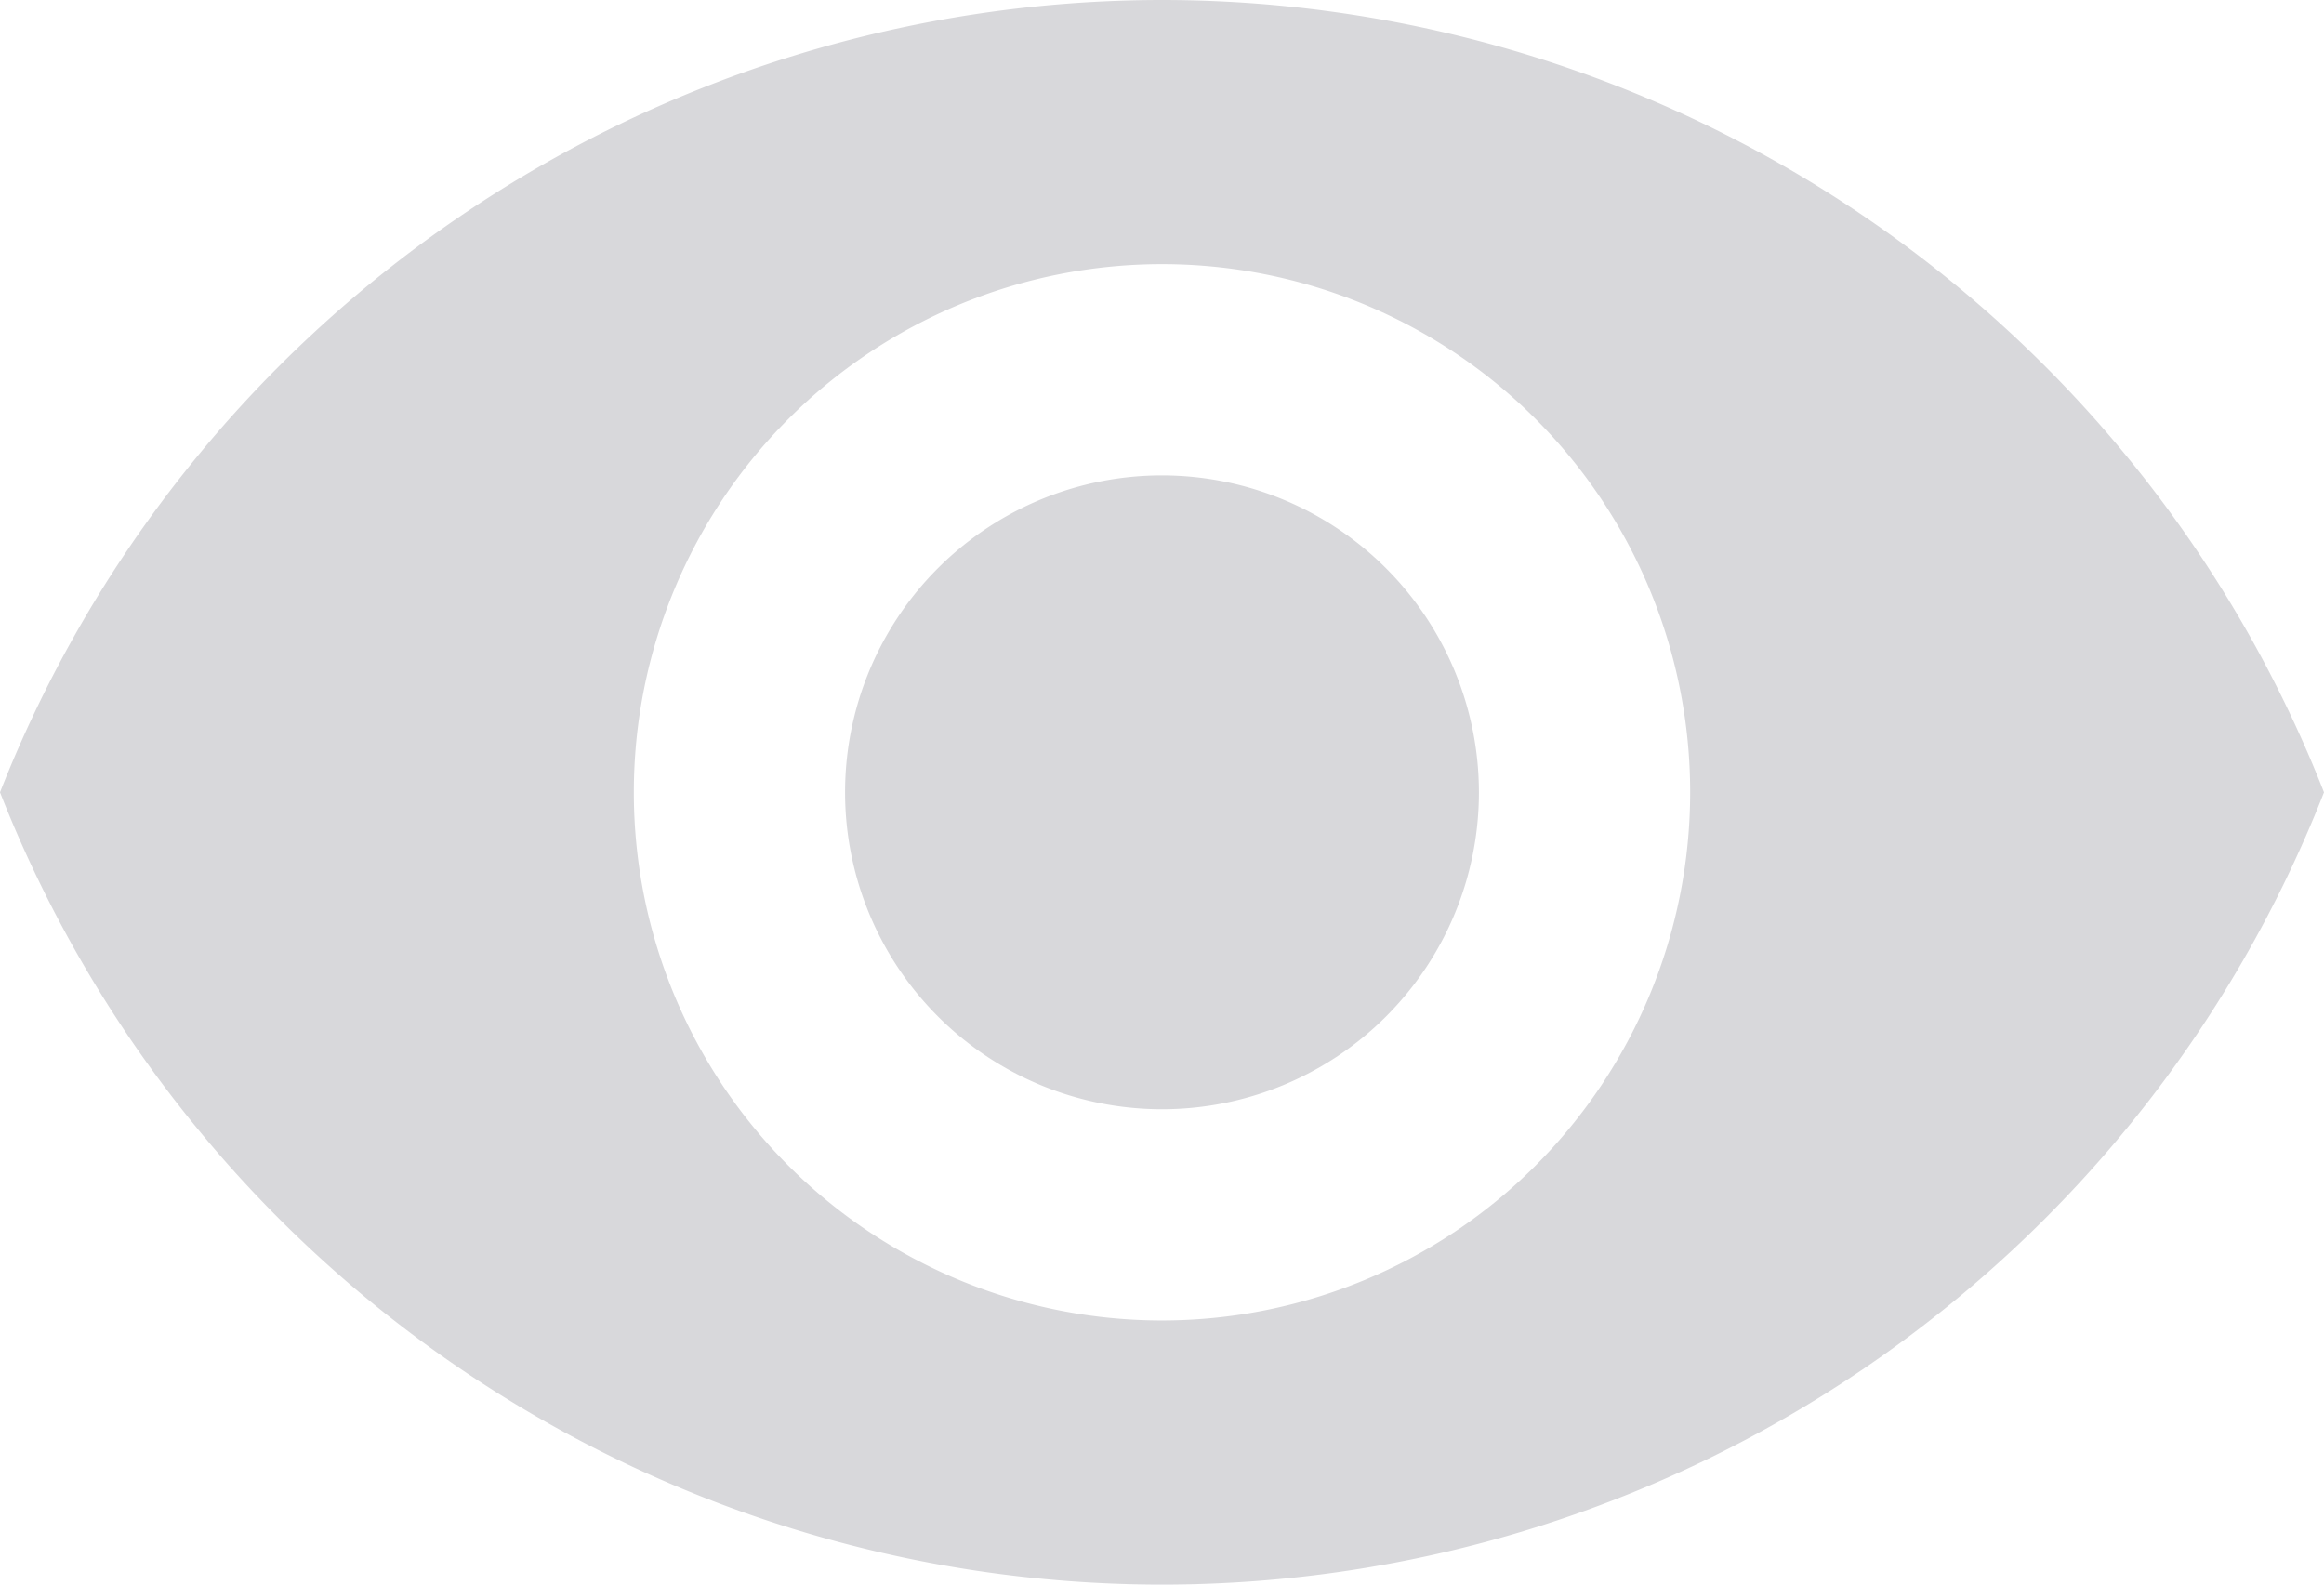 <svg xmlns="http://www.w3.org/2000/svg" width="20.122" height="13.72" viewBox="0 0 20.122 13.72">
  <g id="visibility" transform="translate(0 -74.667)">
    <g id="Group_2270" data-name="Group 2270" transform="translate(0 74.667)">
      <g id="Group_2269" data-name="Group 2269" transform="translate(0 0)">
        <path id="Path_7033" data-name="Path 7033" d="M173.411,170.667a2.744,2.744,0,1,0,2.744,2.744A2.746,2.746,0,0,0,173.411,170.667Z" transform="translate(-163.35 -166.551)" fill="#d8d8db"/>
        <path id="Path_7034" data-name="Path 7034" d="M10.061,74.667A10.817,10.817,0,0,0,0,81.527a10.808,10.808,0,0,0,20.122,0A10.813,10.813,0,0,0,10.061,74.667Zm0,11.433a4.573,4.573,0,1,1,4.573-4.573A4.575,4.575,0,0,1,10.061,86.1Z" transform="translate(0 -74.667)" fill="#d8d8db"/>
      </g>
    </g>
  </g>
</svg>
